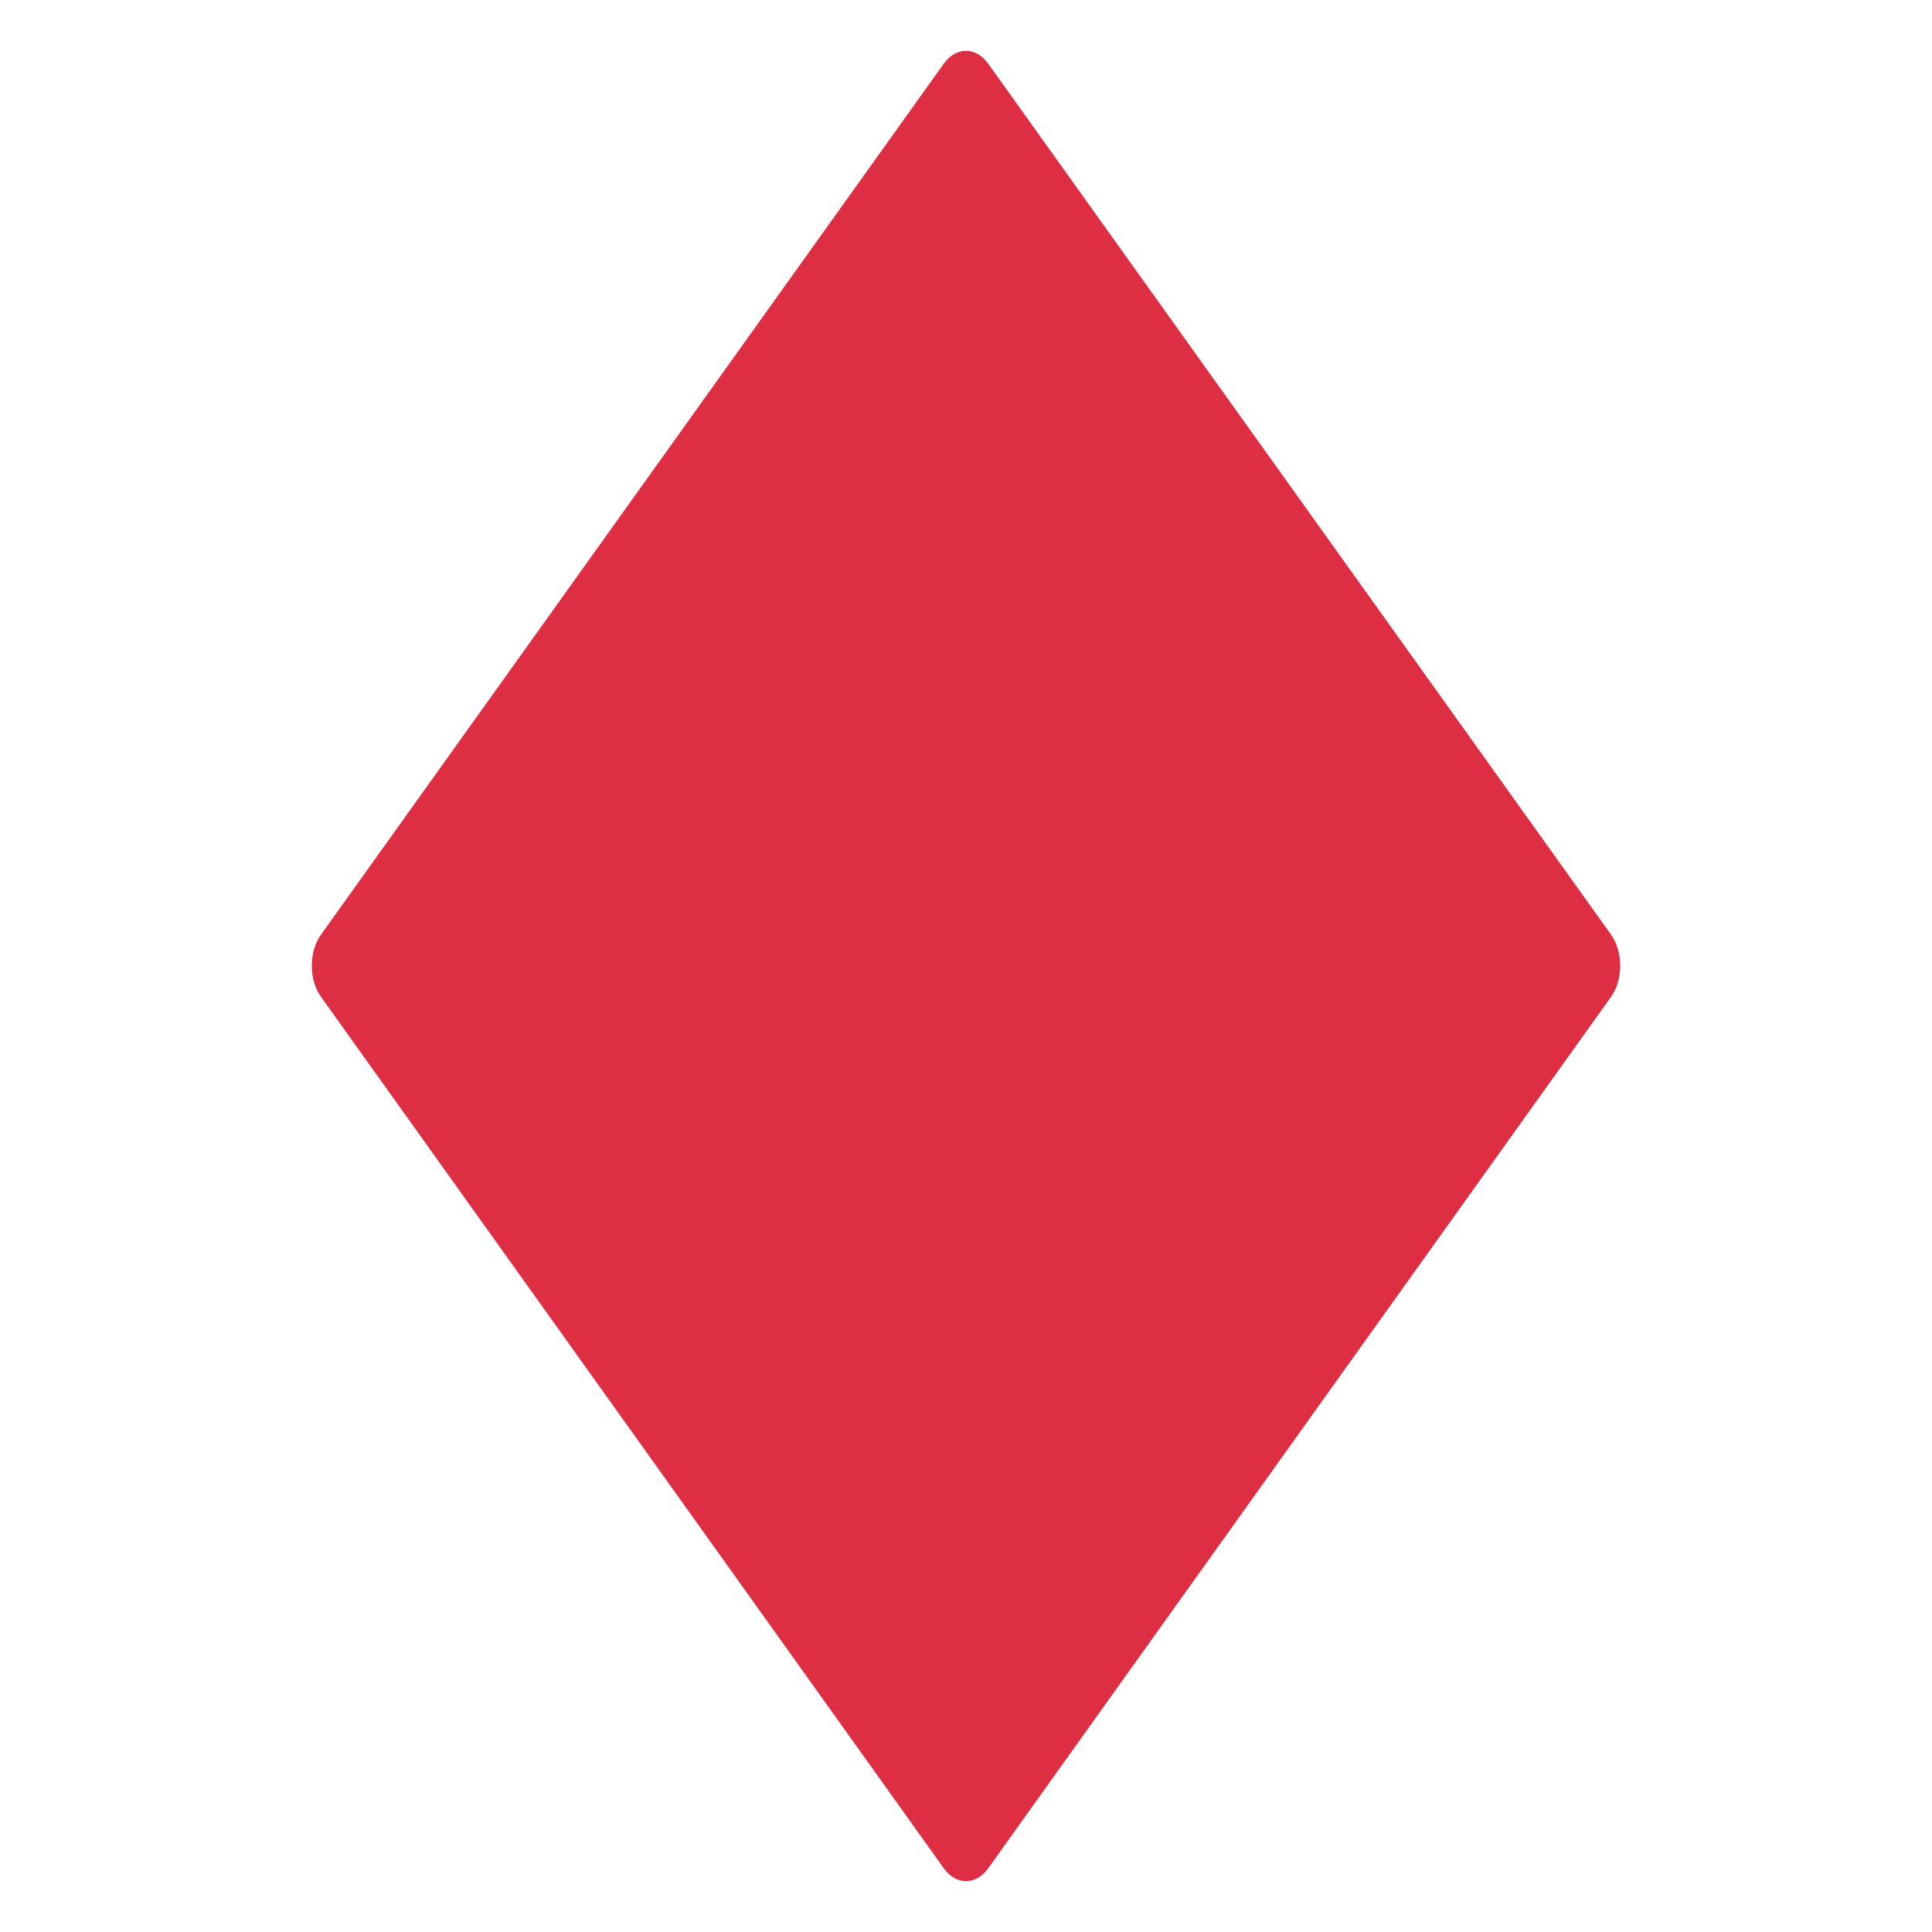 <svg xmlns="http://www.w3.org/2000/svg" viewBox="0 0 47.5 47.5" enable-background="new 0 0 47.5 47.5"><defs><clipPath id="0"><path d="m0 38h38v-38h-38v38"/></clipPath></defs><g transform="matrix(1.25 0 0-1.25 0 47.5)"><g clip-path="url(#0)"><path d="m0 0c-.242-.337-.632-.337-.874 0l-12.249 17.14c-.242.338-.242.886 0 1.224l12.249 17.13c.242.338.632.338.874 0l12.25-17.13c.241-.338.241-.886 0-1.224l-12.25-17.14" fill="#dd2e44" transform="translate(19.437 1.253)"/></g></g></svg>